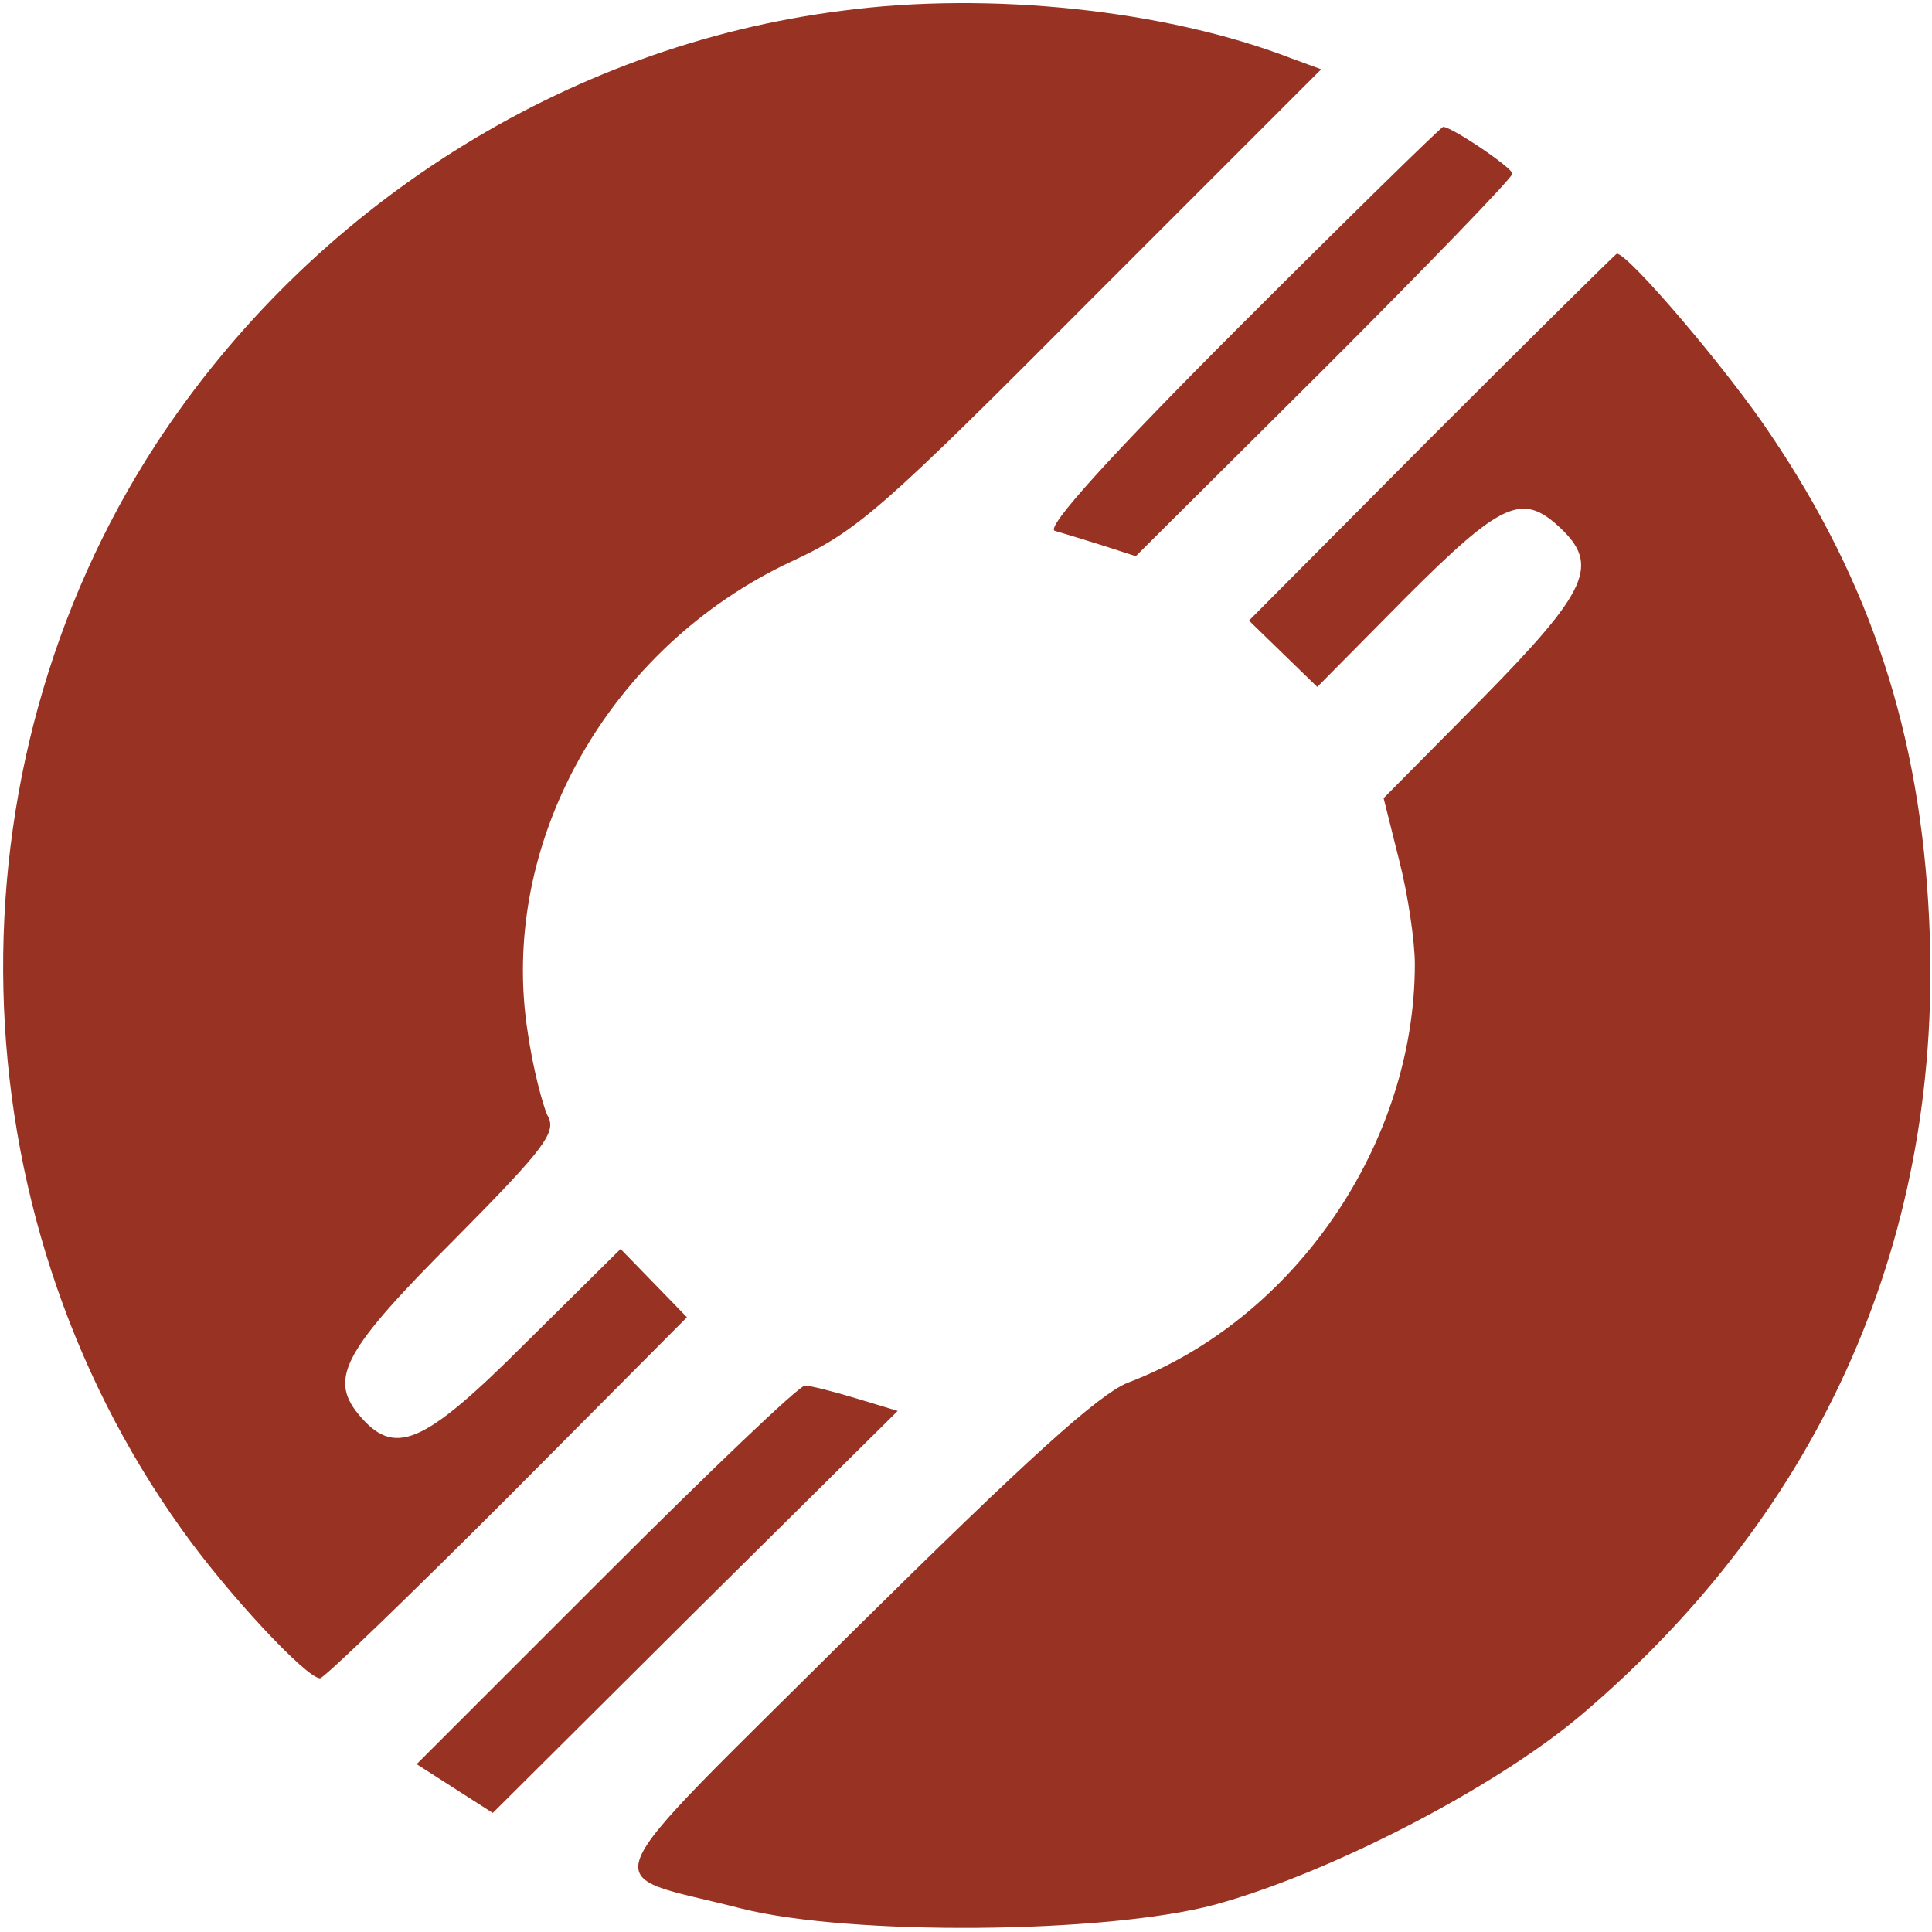<svg xmlns="http://www.w3.org/2000/svg" version="1.0" viewBox="0 0 198 198"><g fill="#983222"><path d="M86.3 1.1C57.9 4.7 31.9 21.2 16 45.5-5.8 79-4.8 124 18.6 156.7c4.6 6.5 12.8 15.3 14.2 15.3.4 0 9-8.3 19.2-18.5L70.4 135l-3.4-3.5-3.4-3.5-9.7 9.6c-10.6 10.6-13.5 11.8-17.2 7.3-3-3.7-1.4-6.6 10-18 9.2-9.3 10.4-10.9 9.4-12.6-.5-1.1-1.5-4.9-2-8.4-3.1-19.4 8.2-39.6 27.1-48.4 6.7-3.1 9.3-5.4 30.7-26.9l23.5-23.5-3-1.1c-12.9-5-31-6.9-46.1-4.9z"/><path d="M127 33.5c-13.2 13.2-19.9 20.6-18.9 20.9.7.2 3 .9 4.9 1.5l3.4 1.1 19.3-19.2c10.6-10.6 19.3-19.6 19.3-20 0-.6-6.2-4.8-7.1-4.8-.2 0-9.6 9.2-20.9 20.5zM146.7 44.8L128 63.6l3.5 3.4 3.5 3.4 9.1-9.2c9.8-9.8 11.9-10.7 15.7-7.2 4.2 3.9 3 6.5-7.9 17.6l-10.1 10.2 1.6 6.4c.9 3.5 1.6 8.3 1.6 10.6 0 18.4-12.3 36.4-29.4 42.9-3 1.2-10.2 7.7-28.3 25.6-27.6 27.5-26.4 24.4-11.3 28.3 11.1 2.8 37.3 2.6 48.5-.4 11.7-3.2 28.6-11.9 37.5-19.4 24.9-21.1 37.3-49.4 35.7-81.7-.9-18.9-6-34.4-16.2-49.5-4.3-6.5-14.6-18.6-15.8-18.6-.1 0-8.7 8.5-19 18.8z"/><path d="M62.1 161.4l-19.4 19.4 3.9 2.5 3.9 2.5 20.7-20.6L92 144.6l-4.3-1.3c-2.3-.7-4.7-1.3-5.2-1.3-.6 0-9.7 8.7-20.4 19.4z"/></g></svg>
